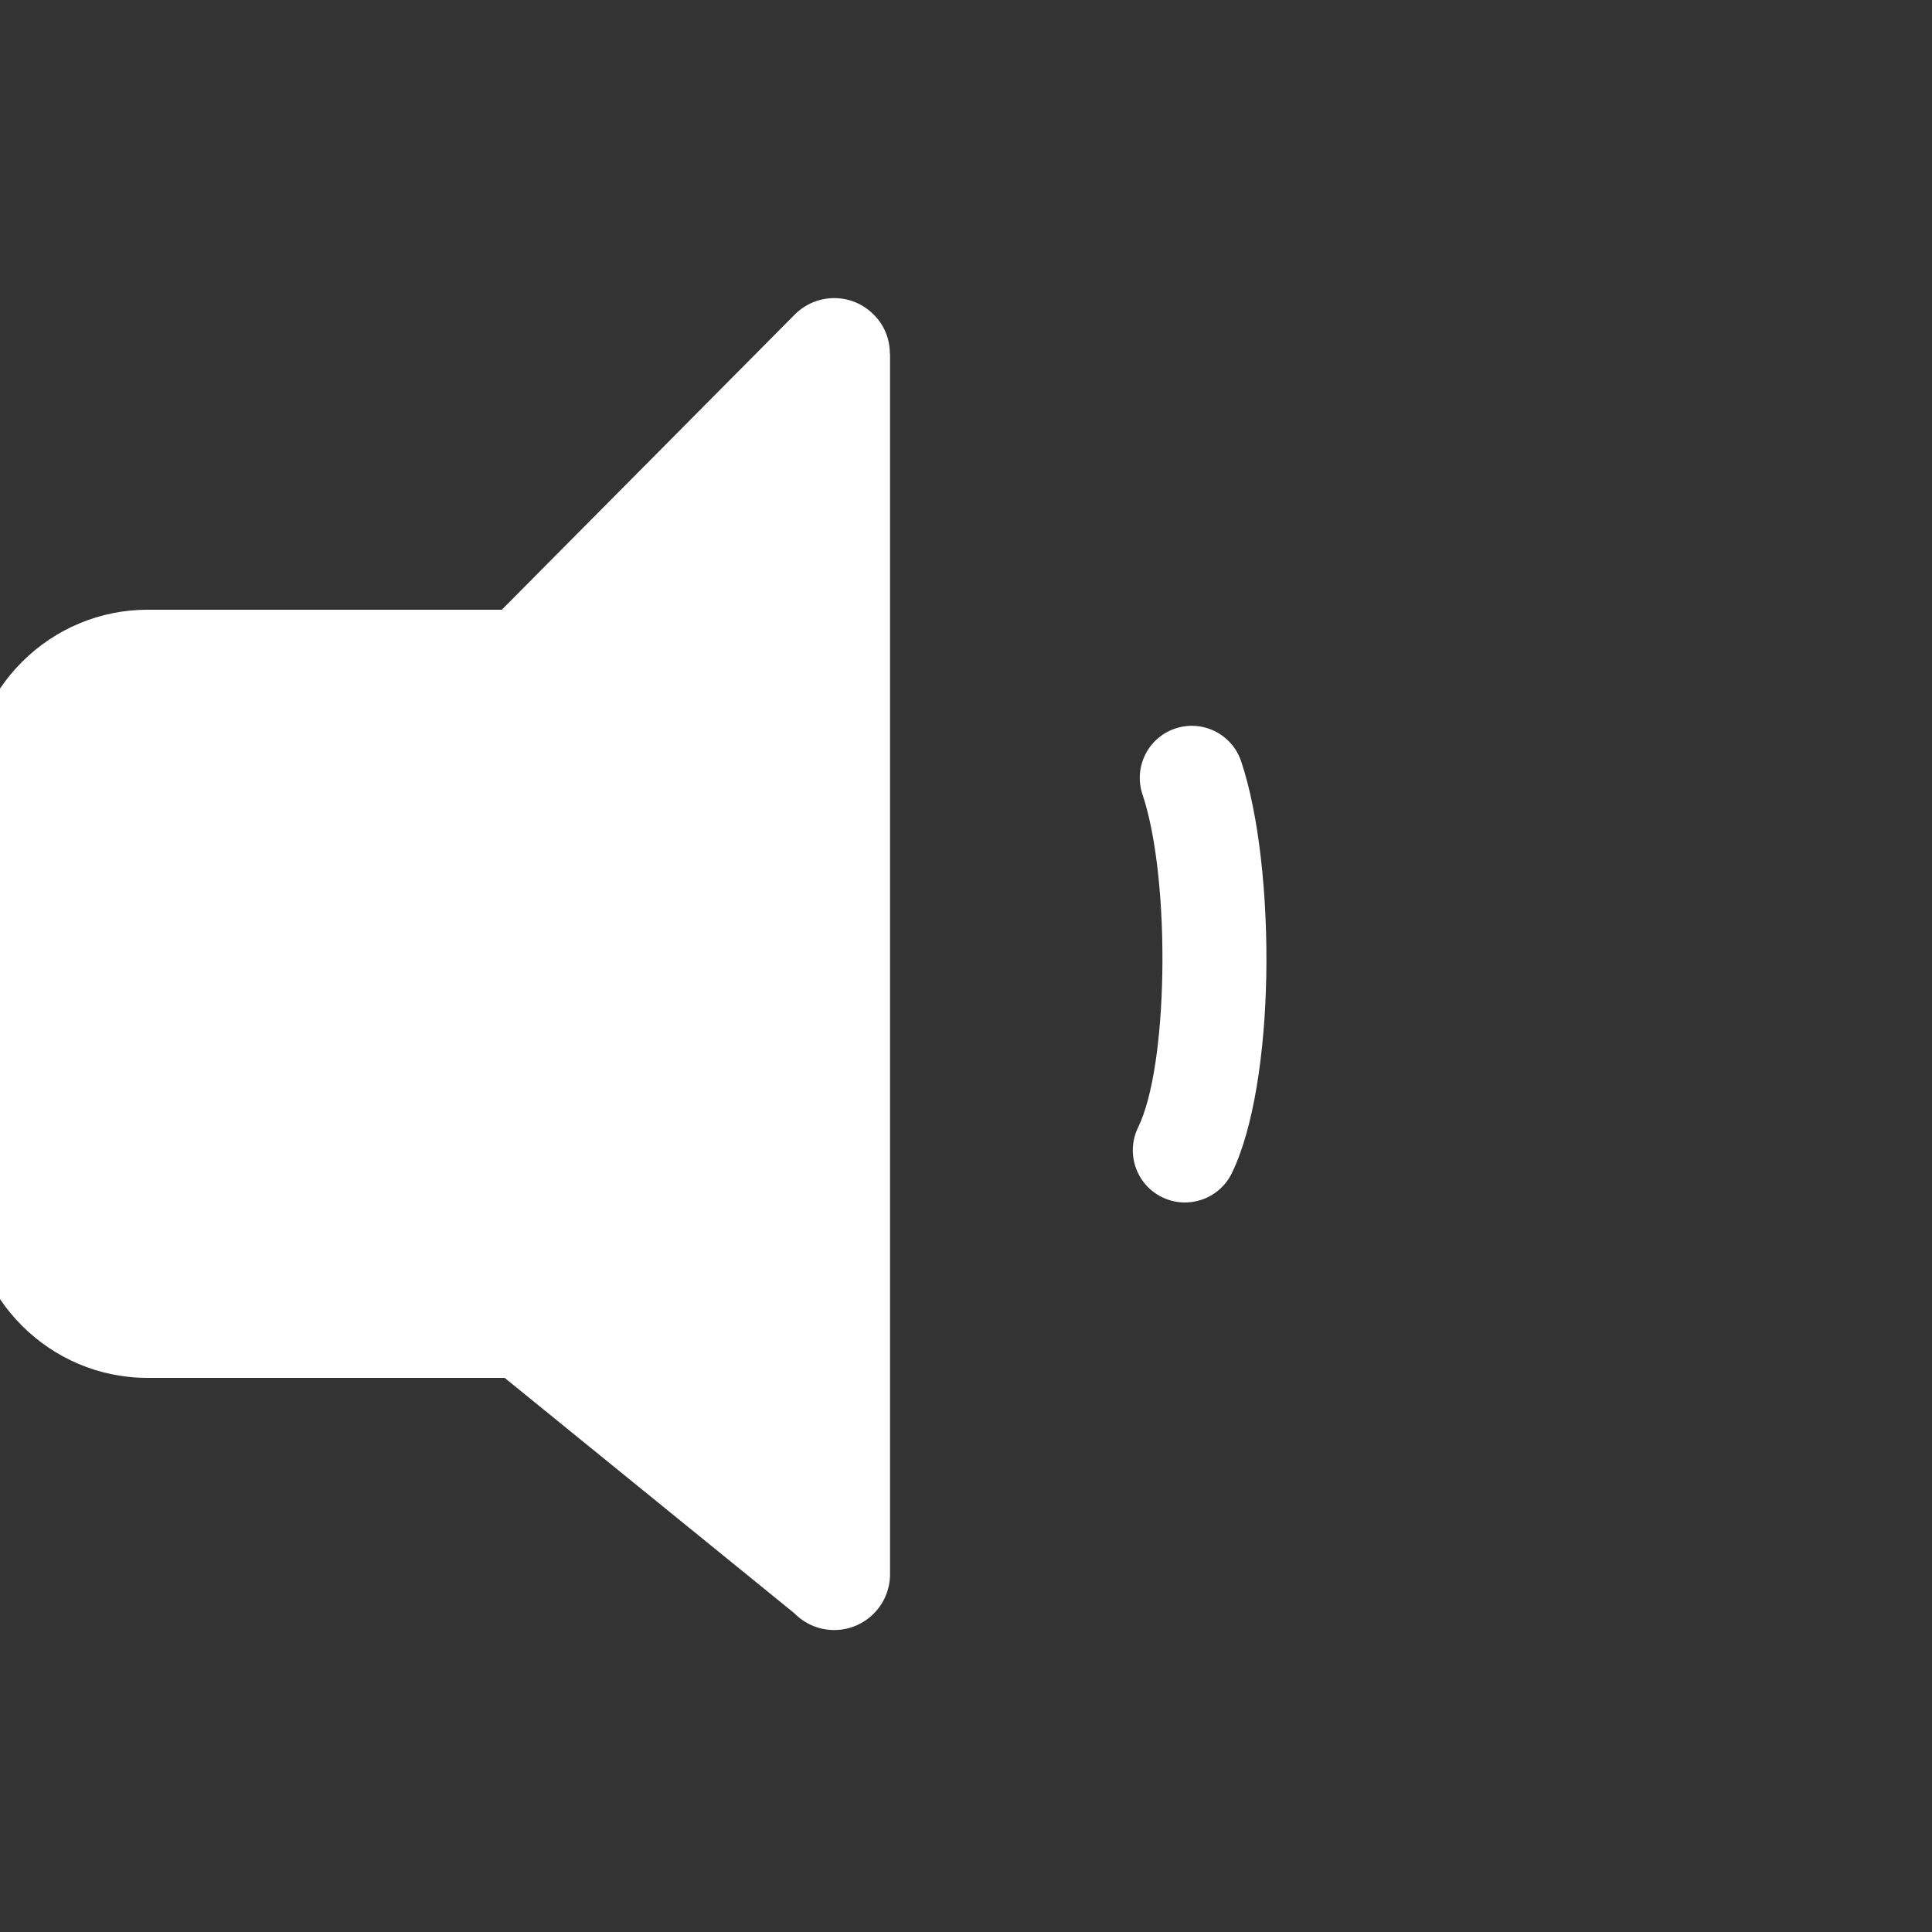 <svg xmlns="http://www.w3.org/2000/svg" shape-rendering="geometricPrecision" text-rendering="geometricPrecision" image-rendering="optimizeQuality" fill-rule="evenodd" clip-rule="evenodd" viewBox="0 0 512 512"><rect x="0" y="0" width="512" height="512" fill="#333333" stroke="none"/><g transform="translate(-8, 79) scale(0.69)"><path fill="white" fill-rule="nonzero" d="M68.244 119.69h136.073l112.55-113.4c8.341-8.342 21.839-8.409 30.175-.067 4.243 4.109 6.326 9.584 6.326 15.127h.067v468.767c0 11.796-9.579 21.441-21.447 21.441-5.996 0-11.404-2.474-15.317-6.454l-111.245-90.386H68.244c-18.772 0-35.852-7.686-48.174-20.008C7.686 382.387 0 365.313 0 346.541V187.929c0-18.772 7.686-35.847 20.008-48.163 12.826-12.831 30.075-20.076 48.236-20.076zm382.143 70.909c-3.499-10.463 2.145-21.794 12.608-25.293 10.463-3.499 21.794 2.144 25.293 12.607 6.886 20.445 10.206 52.183 9.652 82.363-.538 29.576-4.86 58.637-13.223 75.802-4.838 9.943-16.835 14.08-26.777 9.243-9.943-4.837-14.08-16.834-9.243-26.777 5.811-11.93 8.862-34.71 9.304-58.895.482-26.099-2.133-52.787-7.614-69.05z"/></g></svg>